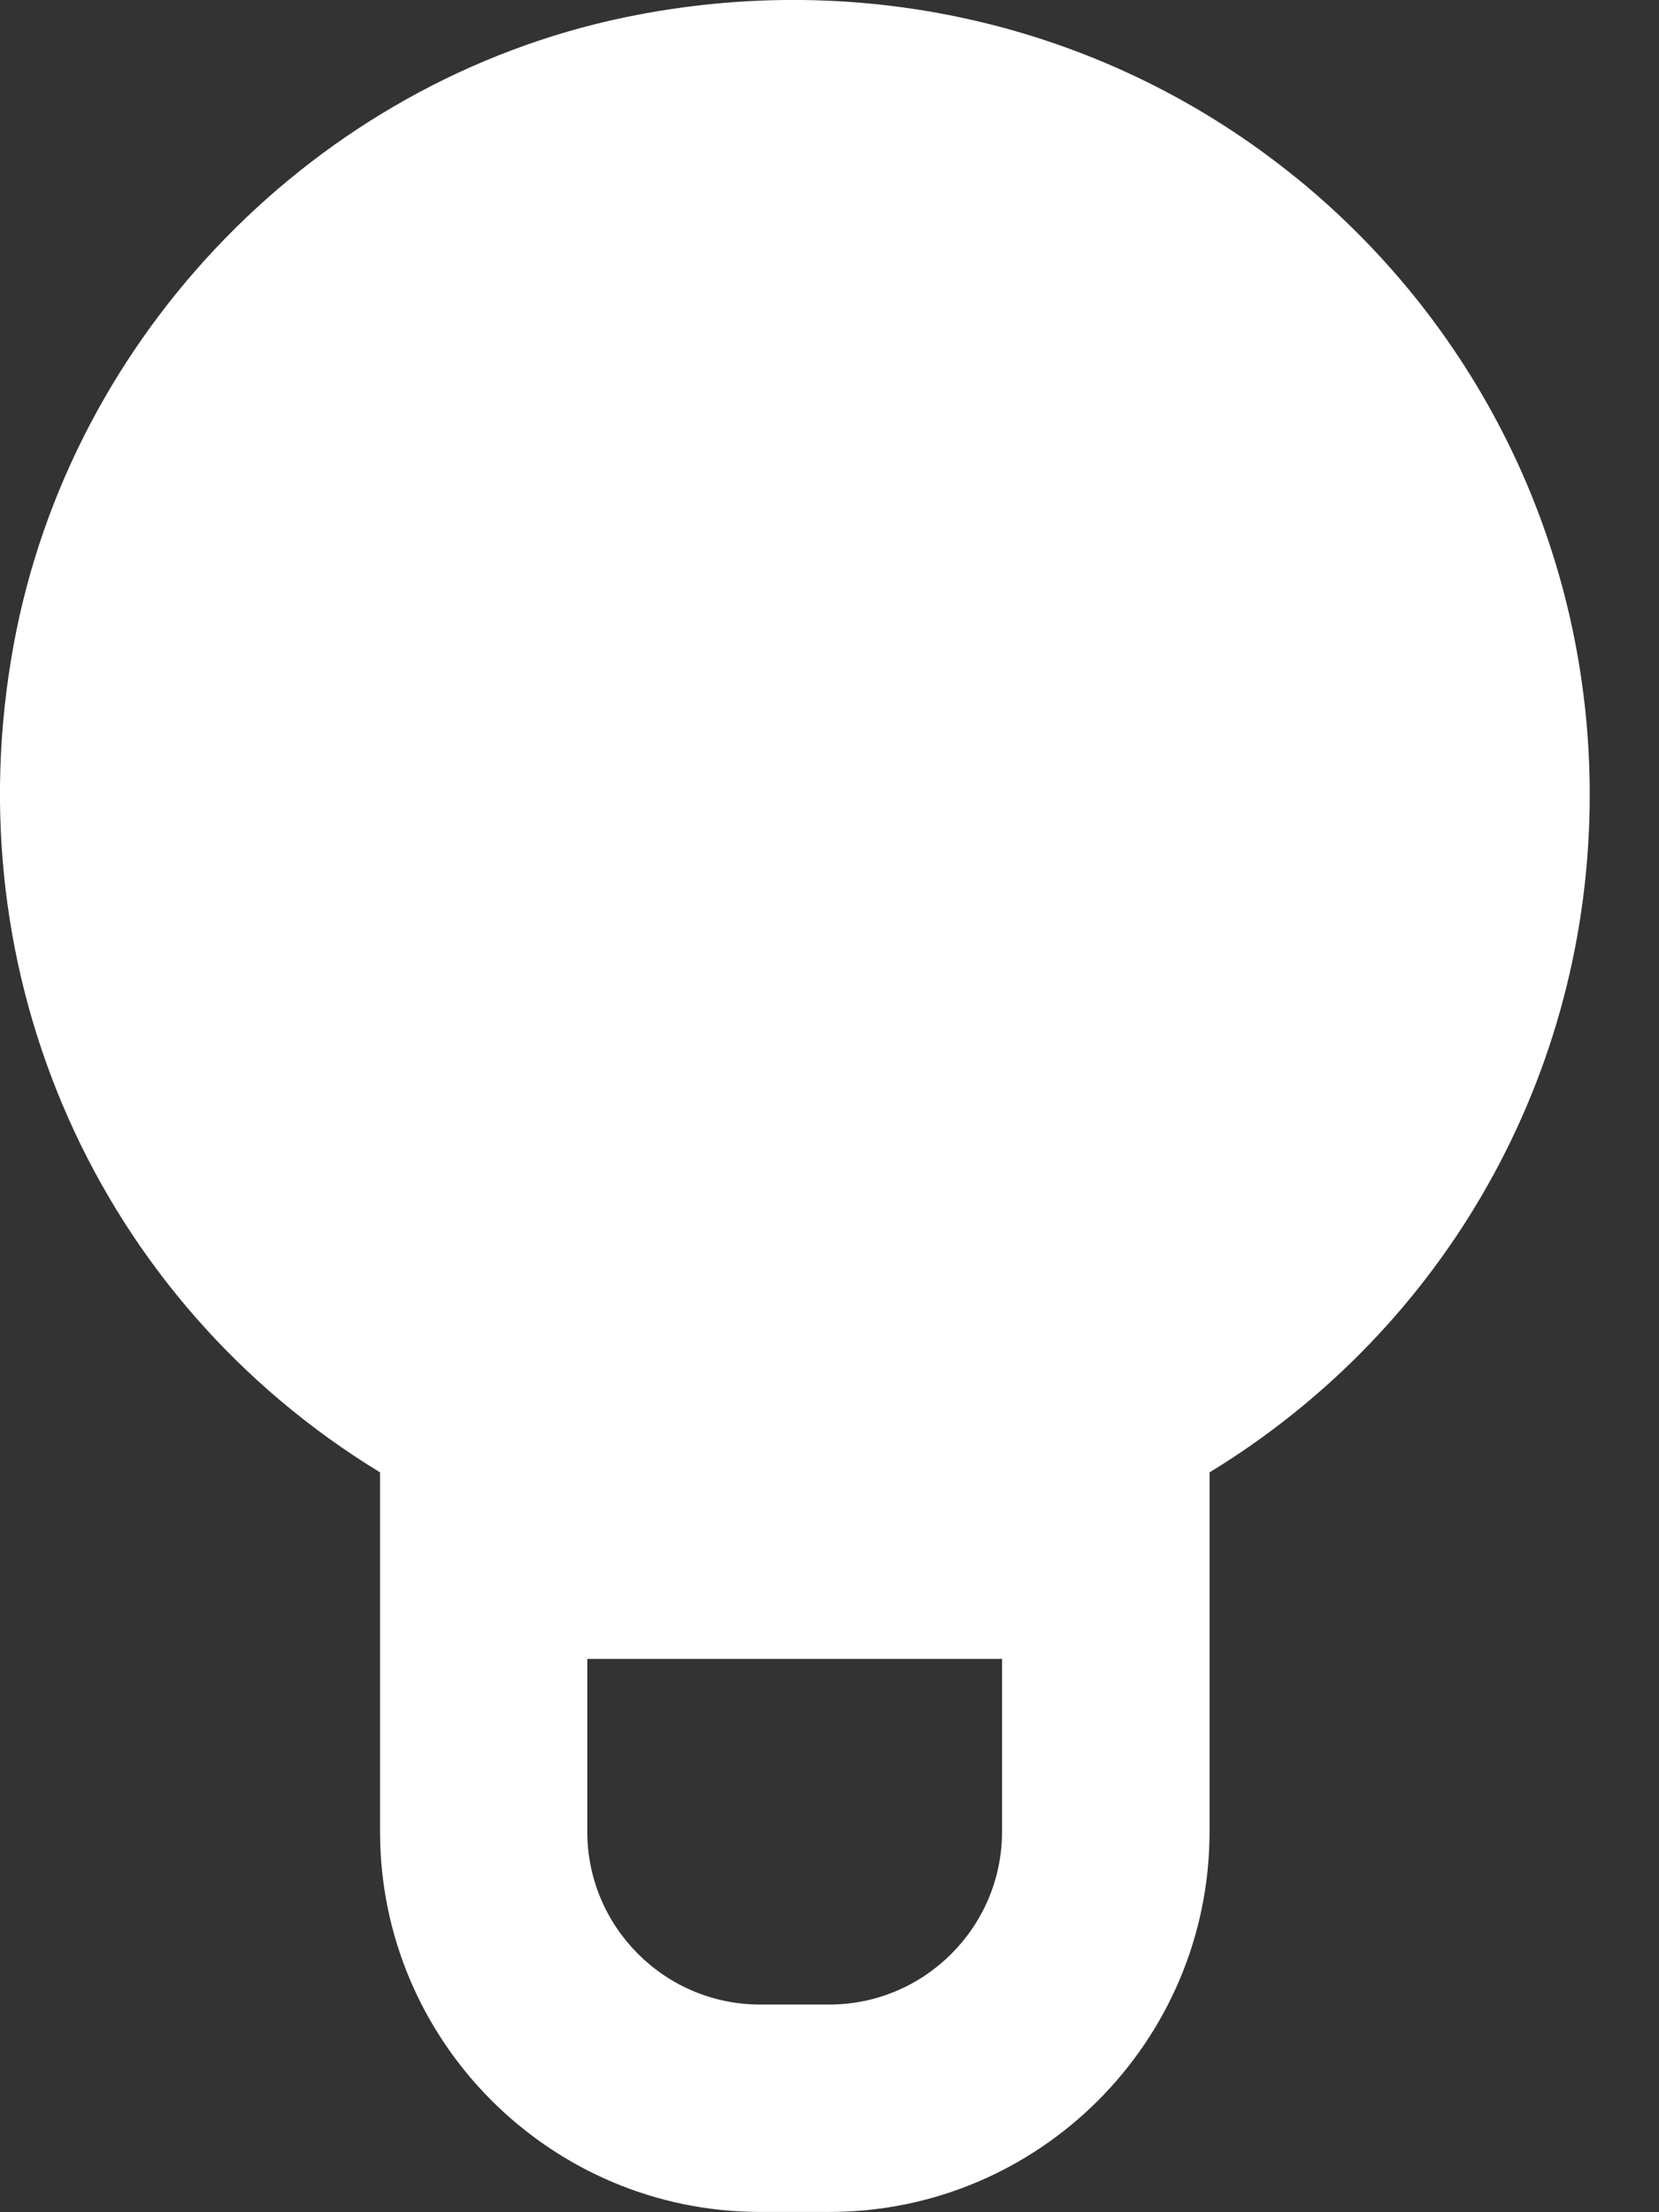 <svg preserveAspectRatio="none" width="100%" height="100%" overflow="visible" style="display: block;" viewBox="0 0 12 16" fill="none" xmlns="http://www.w3.org/2000/svg">
<rect x="0" y="0" width="12" height="16" fill="#333333" stroke="none"/>
<g id="Group">
<path id="Vector" d="M9.373 1.284C8.022 0.186 6.252 -0.235 4.517 0.126C2.29 0.591 0.515 2.412 0.1 4.657C-0.344 7.056 0.712 9.407 2.749 10.649V13.248C2.749 14.765 3.983 15.998 5.499 15.998H5.999C7.516 15.998 8.749 14.765 8.749 13.248V10.649C10.457 9.607 11.499 7.769 11.499 5.748C11.499 4.009 10.724 2.382 9.374 1.284H9.373ZM5.998 14.498H5.498C4.809 14.498 4.248 13.937 4.248 13.248V11.998H7.248V13.248C7.248 13.937 6.687 14.498 5.998 14.498Z" fill="white"/>
</g>
</svg>

